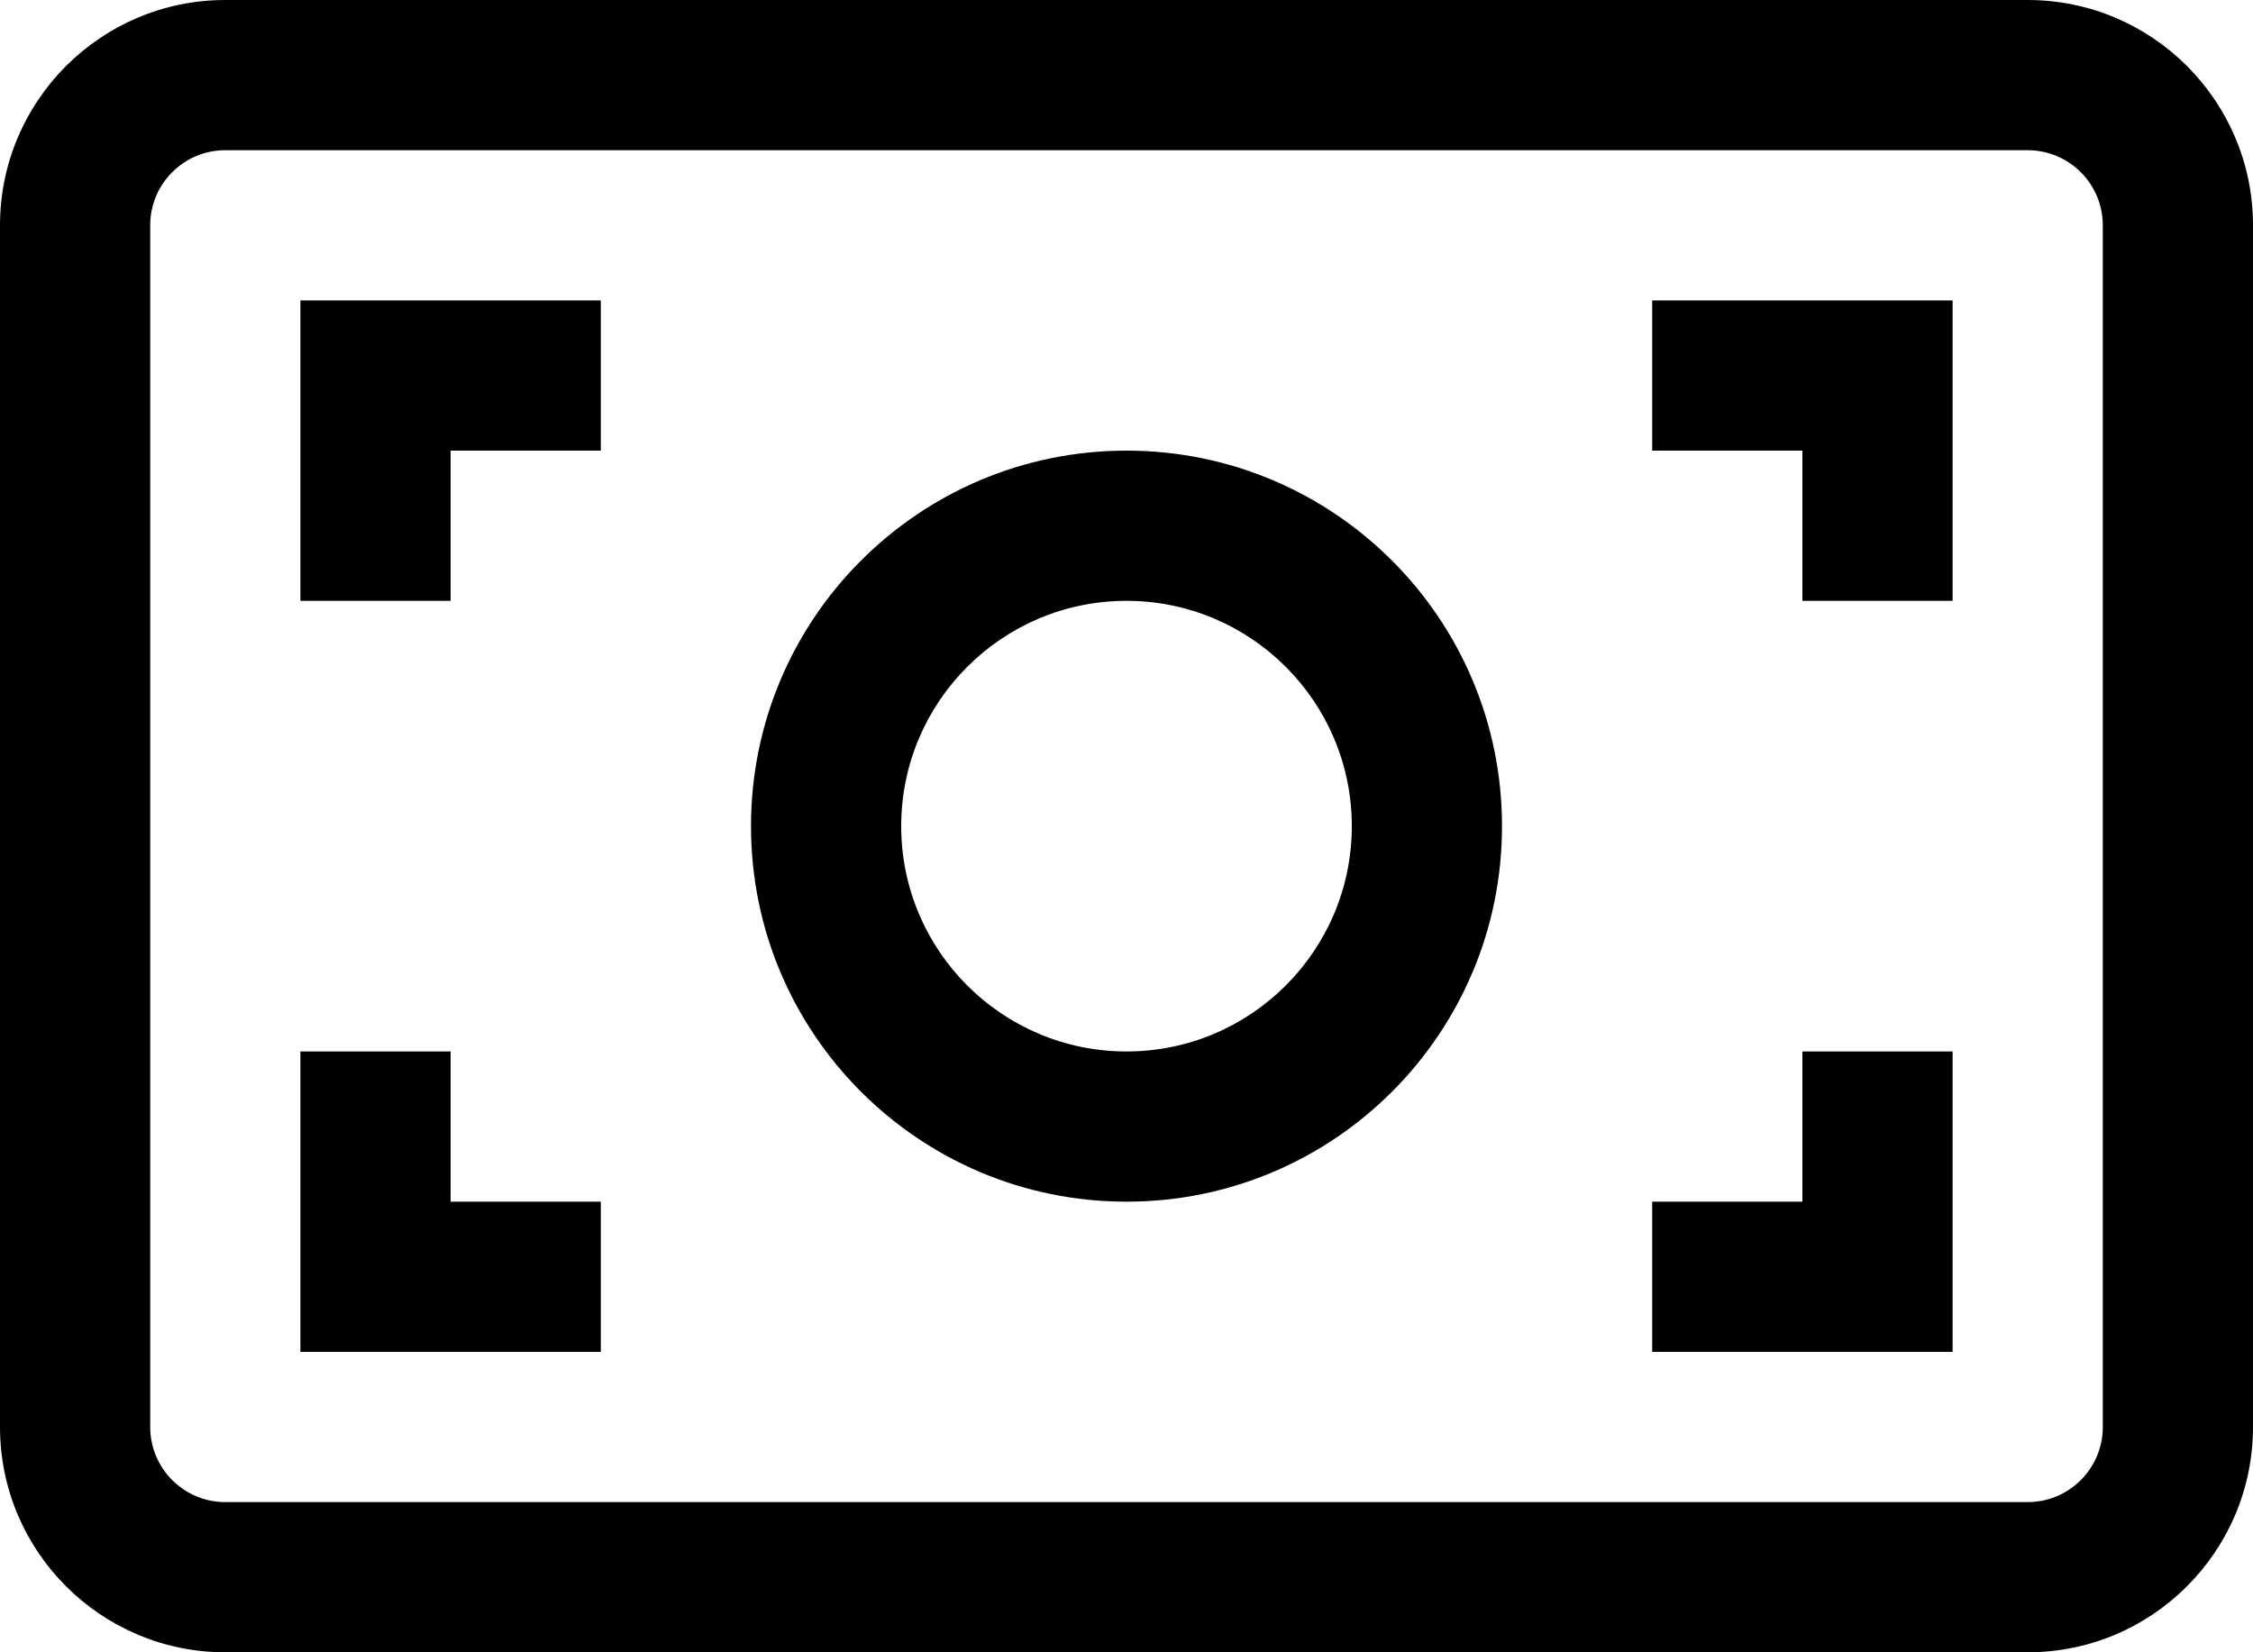 <svg width="15" height="11" viewBox="0 0 15 11" fill="none" xmlns="http://www.w3.org/2000/svg">
<path fill-rule="evenodd" clip-rule="evenodd" d="M0 1.5C0 0.672 0.672 0 1.5 0H13.5C14.328 0 15 0.672 15 1.5V9.5C15 10.328 14.328 11 13.5 11H1.5C0.672 11 0 10.328 0 9.5V1.5ZM1.5 1C1.224 1 1 1.224 1 1.5V9.5C1 9.776 1.224 10 1.5 10H13.5C13.776 10 14 9.776 14 9.5V1.5C14 1.224 13.776 1 13.5 1H1.5ZM2 2H4V3H3V4H2V2ZM12 3H11V2H13V4H12V3ZM5 5.5C5 4.119 6.119 3 7.5 3C8.881 3 10 4.119 10 5.5C10 6.881 8.881 8 7.5 8C6.119 8 5 6.881 5 5.5ZM7.5 4C6.672 4 6 4.672 6 5.5C6 6.328 6.672 7 7.5 7C8.328 7 9 6.328 9 5.5C9 4.672 8.328 4 7.5 4ZM2 7H3V8H4V9H2V7ZM13 7V9H11V8H12V7H13Z" fill="black"/>
</svg>

